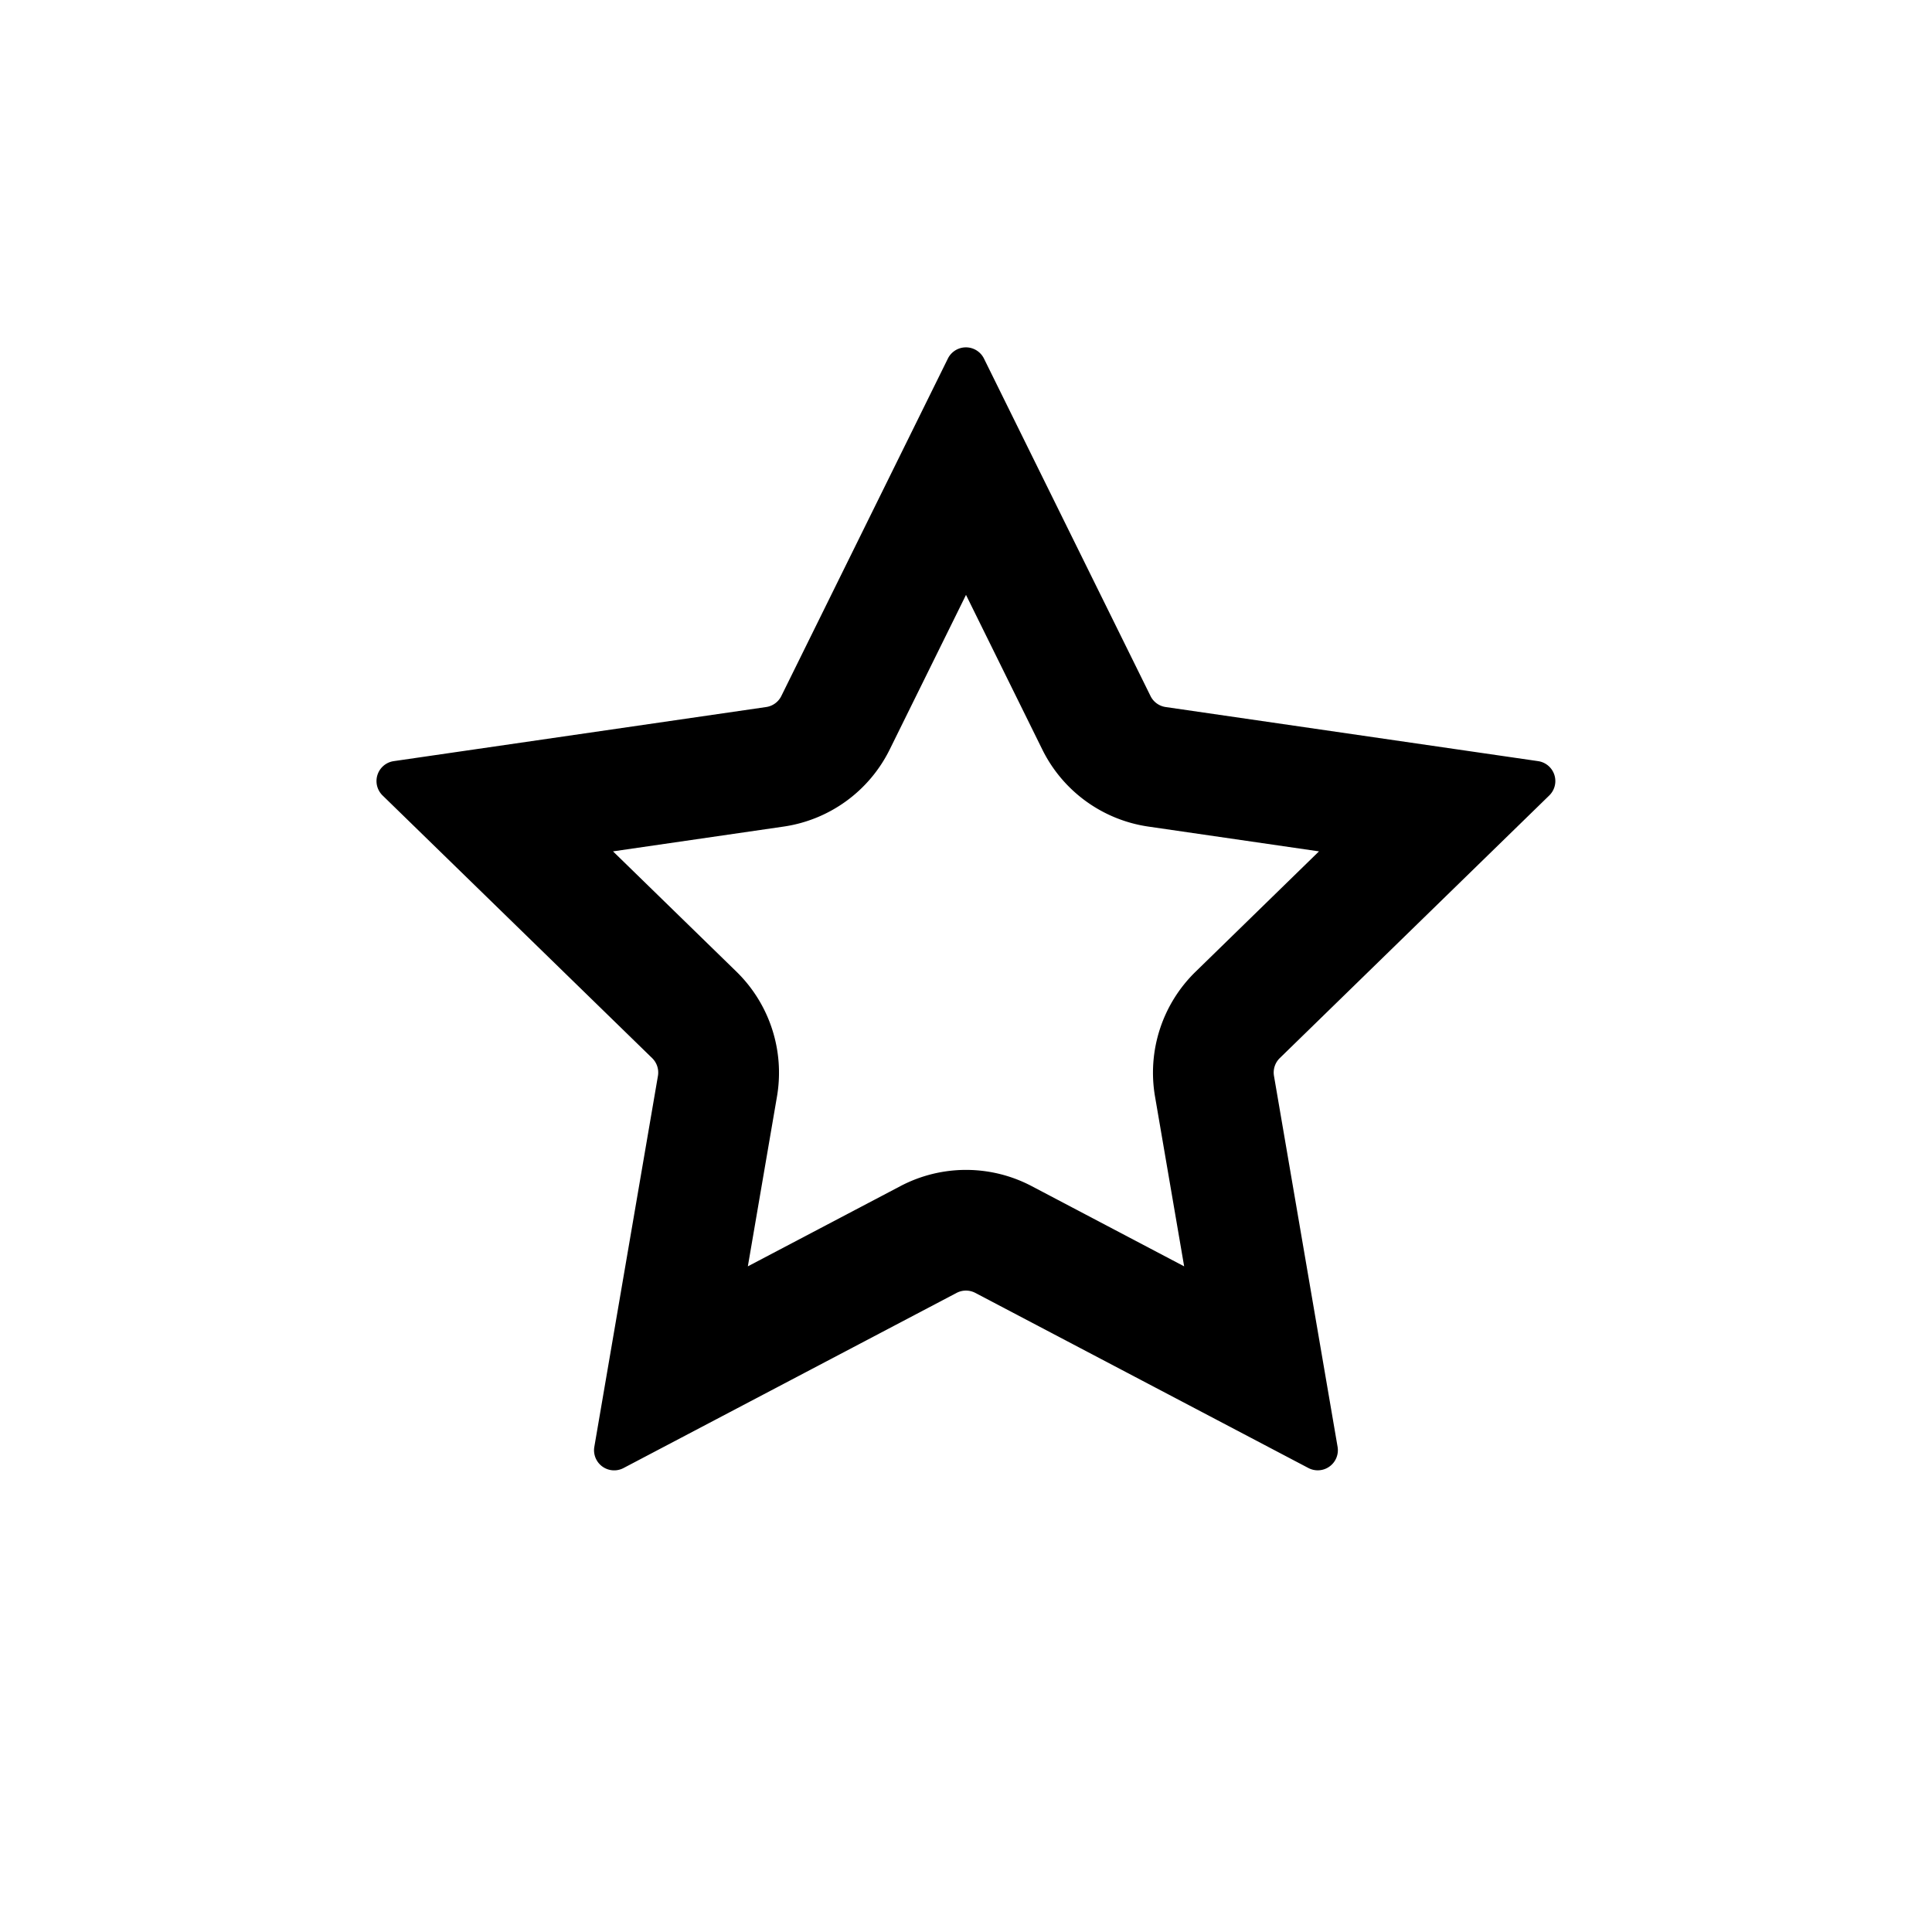 <svg xmlns="http://www.w3.org/2000/svg" viewBox="0 0 24 24">
	<path fill-rule="evenodd" d="M9.706 8.646a.25.25 0 01-.188.137l-4.626.672a.25.25 0 00-.139.427l3.348 3.262a.25.25 0 01.072.222l-.79 4.607a.25.25 0 00.362.264l4.138-2.176a.25.25 0 01.233 0l4.137 2.175a.25.25 0 00.363-.263l-.79-4.607a.25.25 0 01.072-.222l3.347-3.262a.25.25 0 00-.139-.427l-4.626-.672a.25.25 0 01-.188-.137l-2.069-4.192a.25.25 0 00-.448 0L9.706 8.646zM12 7.39l-.948 1.921a1.75 1.75 0 01-1.317.957l-2.12.308 1.534 1.495c.412.402.6.982.503 1.55l-.362 2.11 1.896-.997a1.75 1.75 0 011.629 0l1.895.997-.362-2.11a1.75 1.75 0 01.504-1.55l1.533-1.495-2.12-.308a1.75 1.75 0 01-1.317-.957L12 7.39z" clip-rule="evenodd">
	</path>
</svg>
